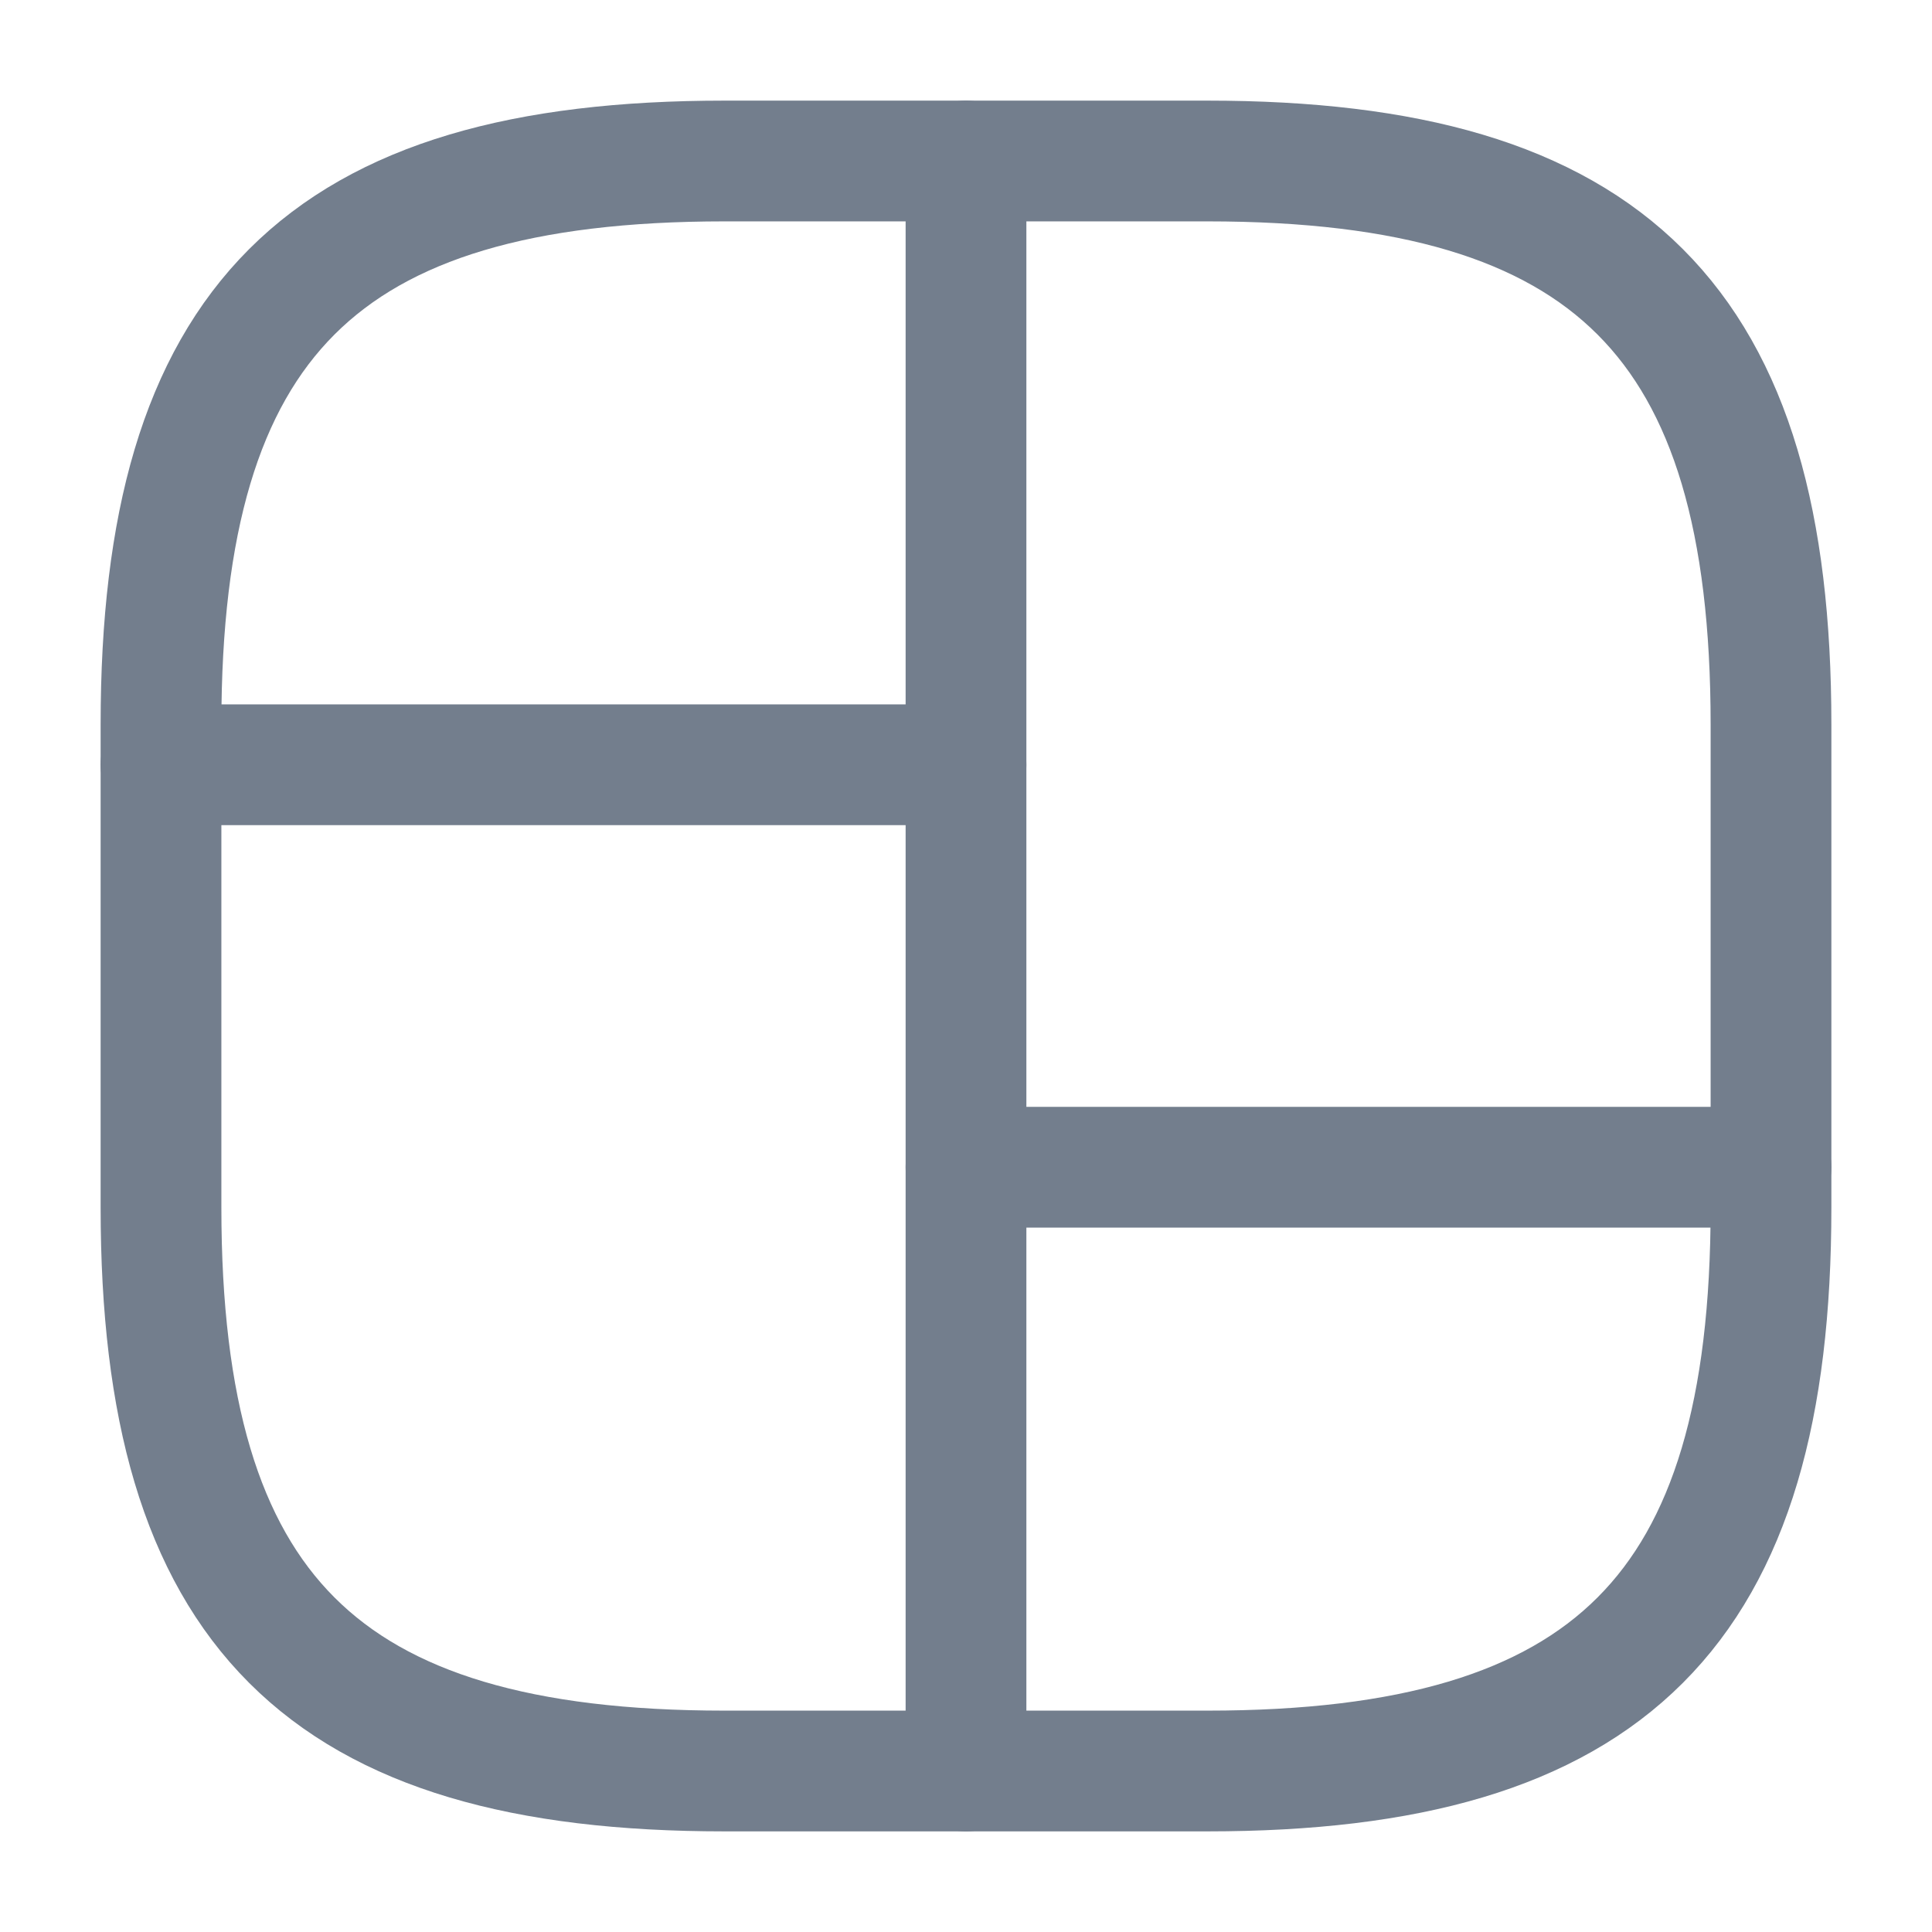 <svg width="24" height="24" viewBox="0 0 24 24" fill="none" xmlns="http://www.w3.org/2000/svg">
<path d="M9 22H15C20 22 22 20 22 15V9C22 4 20 2 15 2H9C4 2 2 4 2 9V15C2 20 4 22 9 22Z" stroke="#737E8D" stroke-width="1.5" stroke-linecap="round" stroke-linejoin="round"/>
<path d="M12 2V22" stroke="#737E8D" stroke-width="1.5" stroke-linecap="round" stroke-linejoin="round"/>
<path d="M2 9.5H12" stroke="#737E8D" stroke-width="1.5" stroke-linecap="round" stroke-linejoin="round"/>
<path d="M12 14.5H22" stroke="#737E8D" stroke-width="1.5" stroke-linecap="round" stroke-linejoin="round"/>
</svg>
